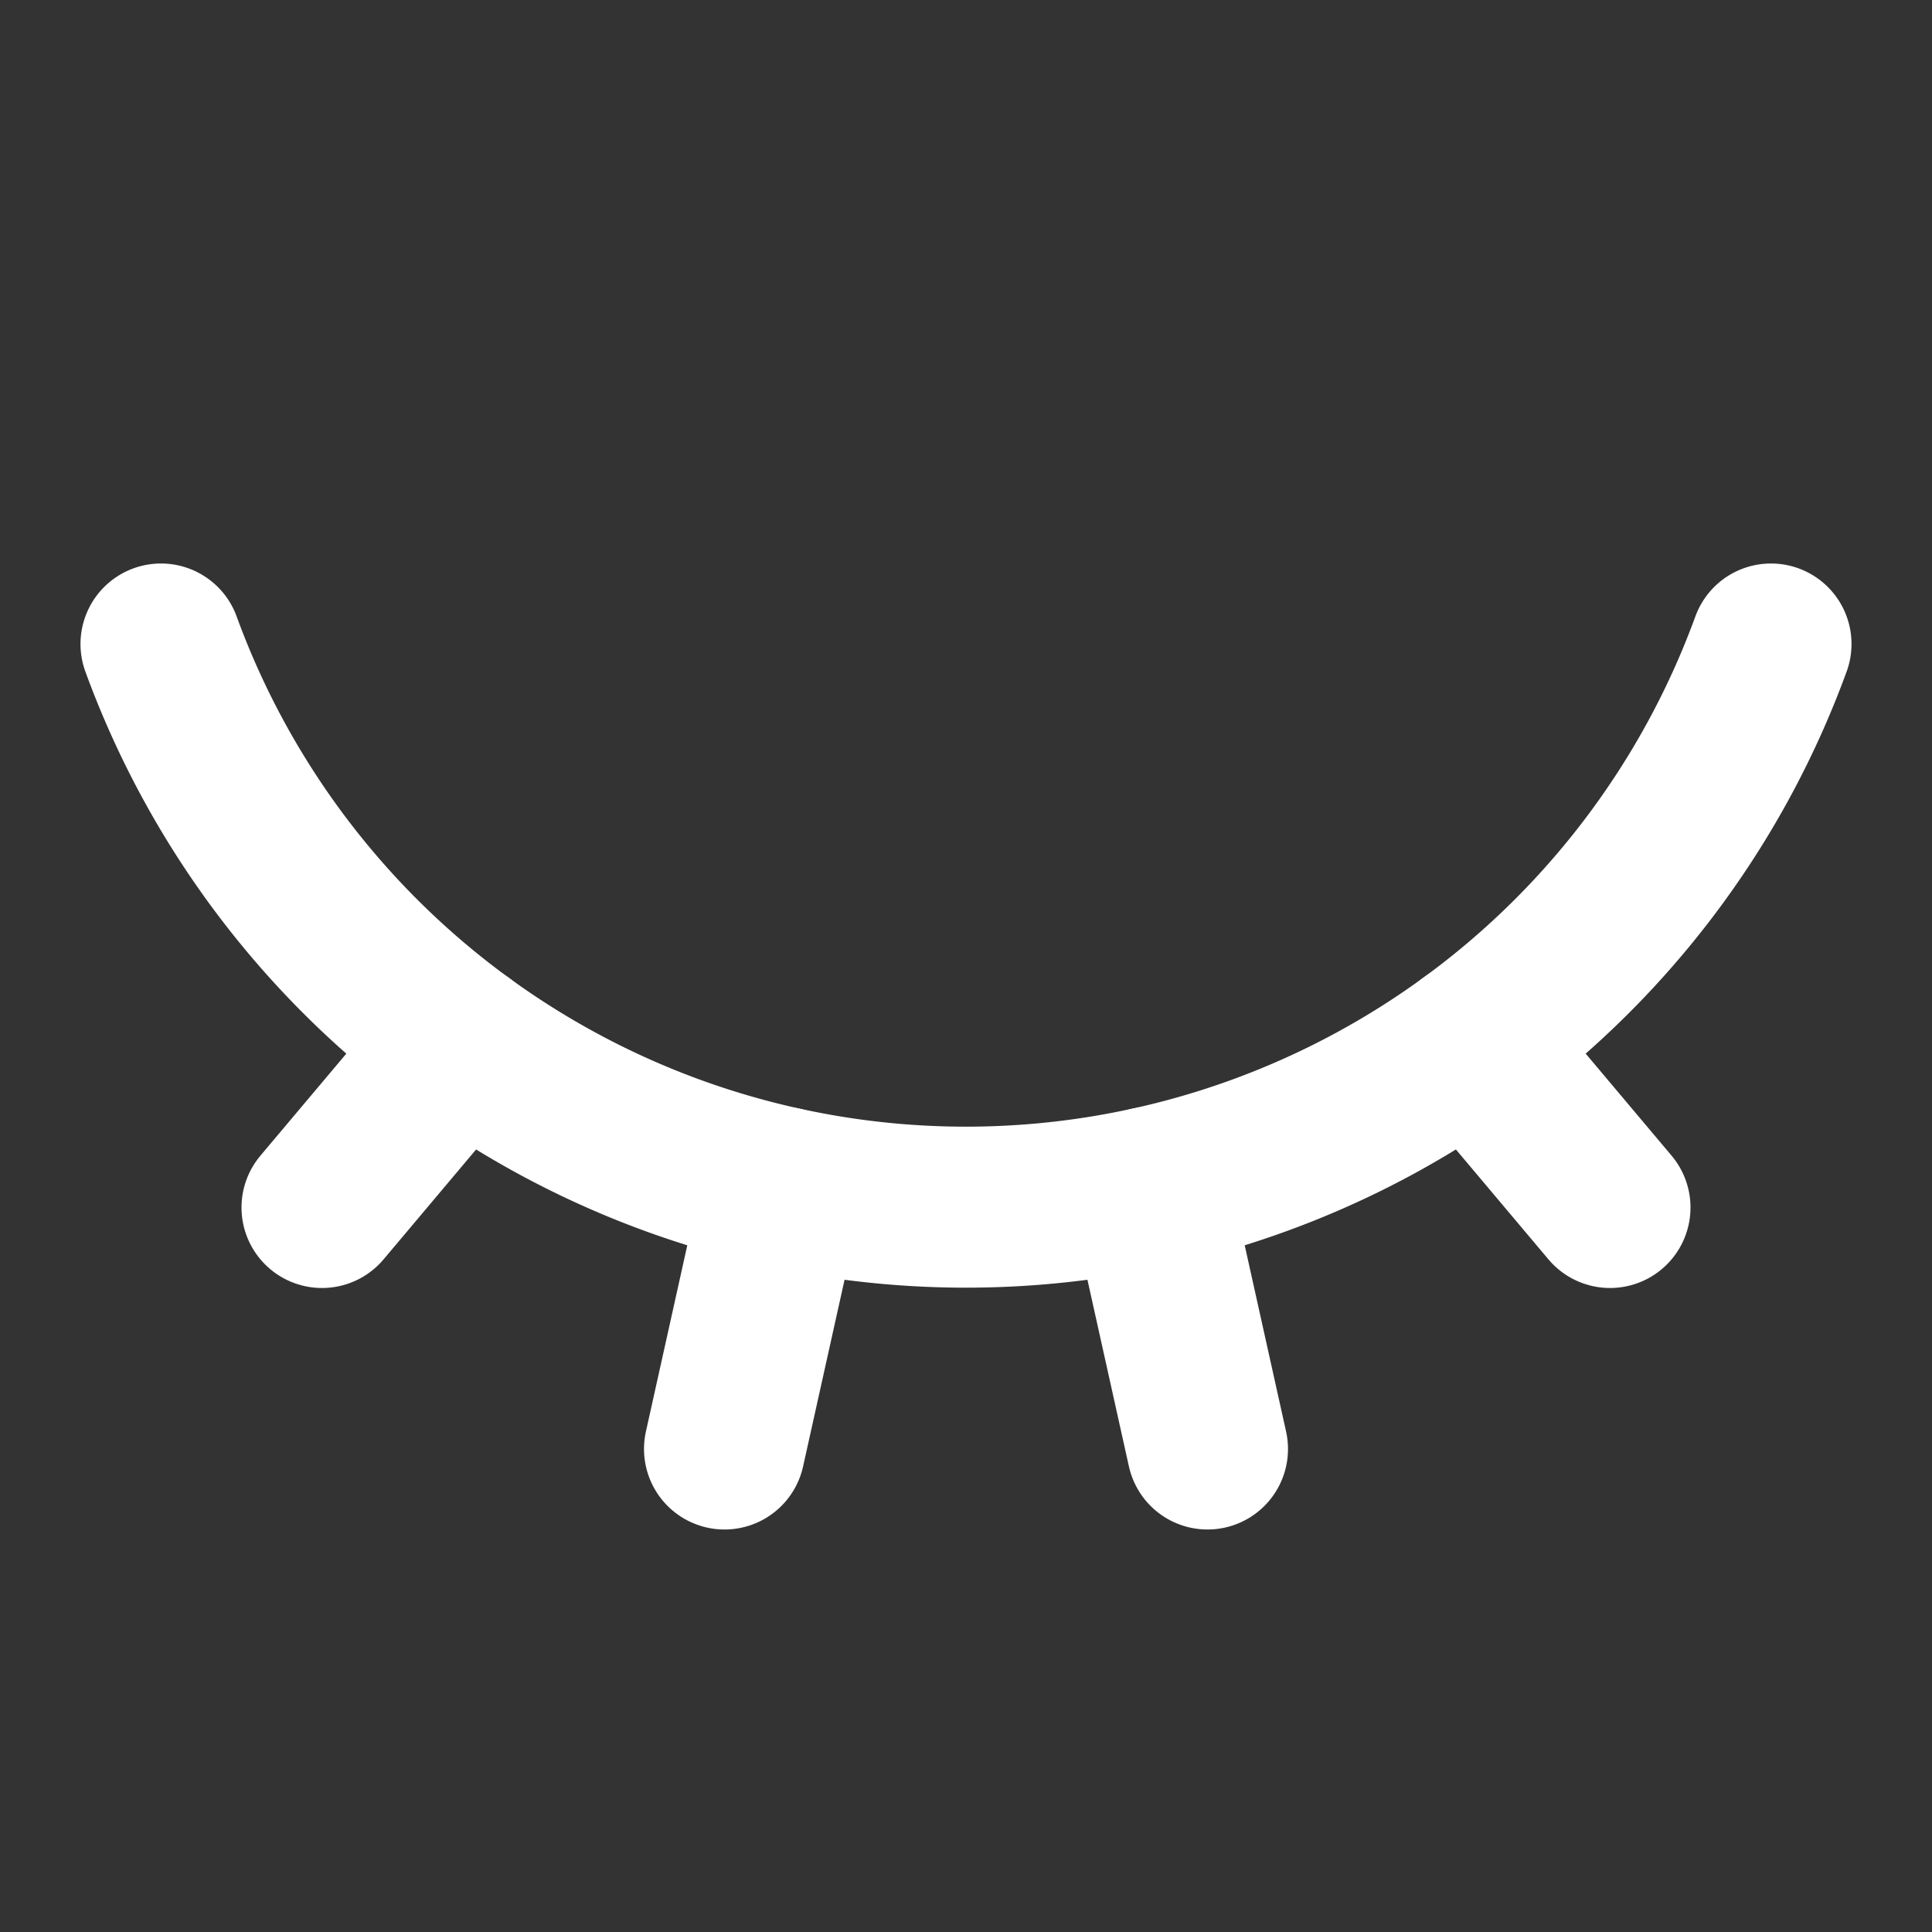 <svg
  xmlns="http://www.w3.org/2000/svg"
  width="24"
  height="24"
  viewBox="0 0 24 24"
  fill="none"
  stroke="white"
  stroke-width="2"
  stroke-linecap="round"
  stroke-linejoin="round"
>
  <rect x="0" y="0" width="24" height="24" fill="#333333" stroke="none"/>
  <path d="m15 18-.722-3.25" />
  <path d="M2 8a10.645 10.645 0 0 0 20 0" />
  <path d="m20 15-1.726-2.05" />
  <path d="m4 15 1.726-2.05" />
  <path d="m9 18 .722-3.25" />
</svg>
